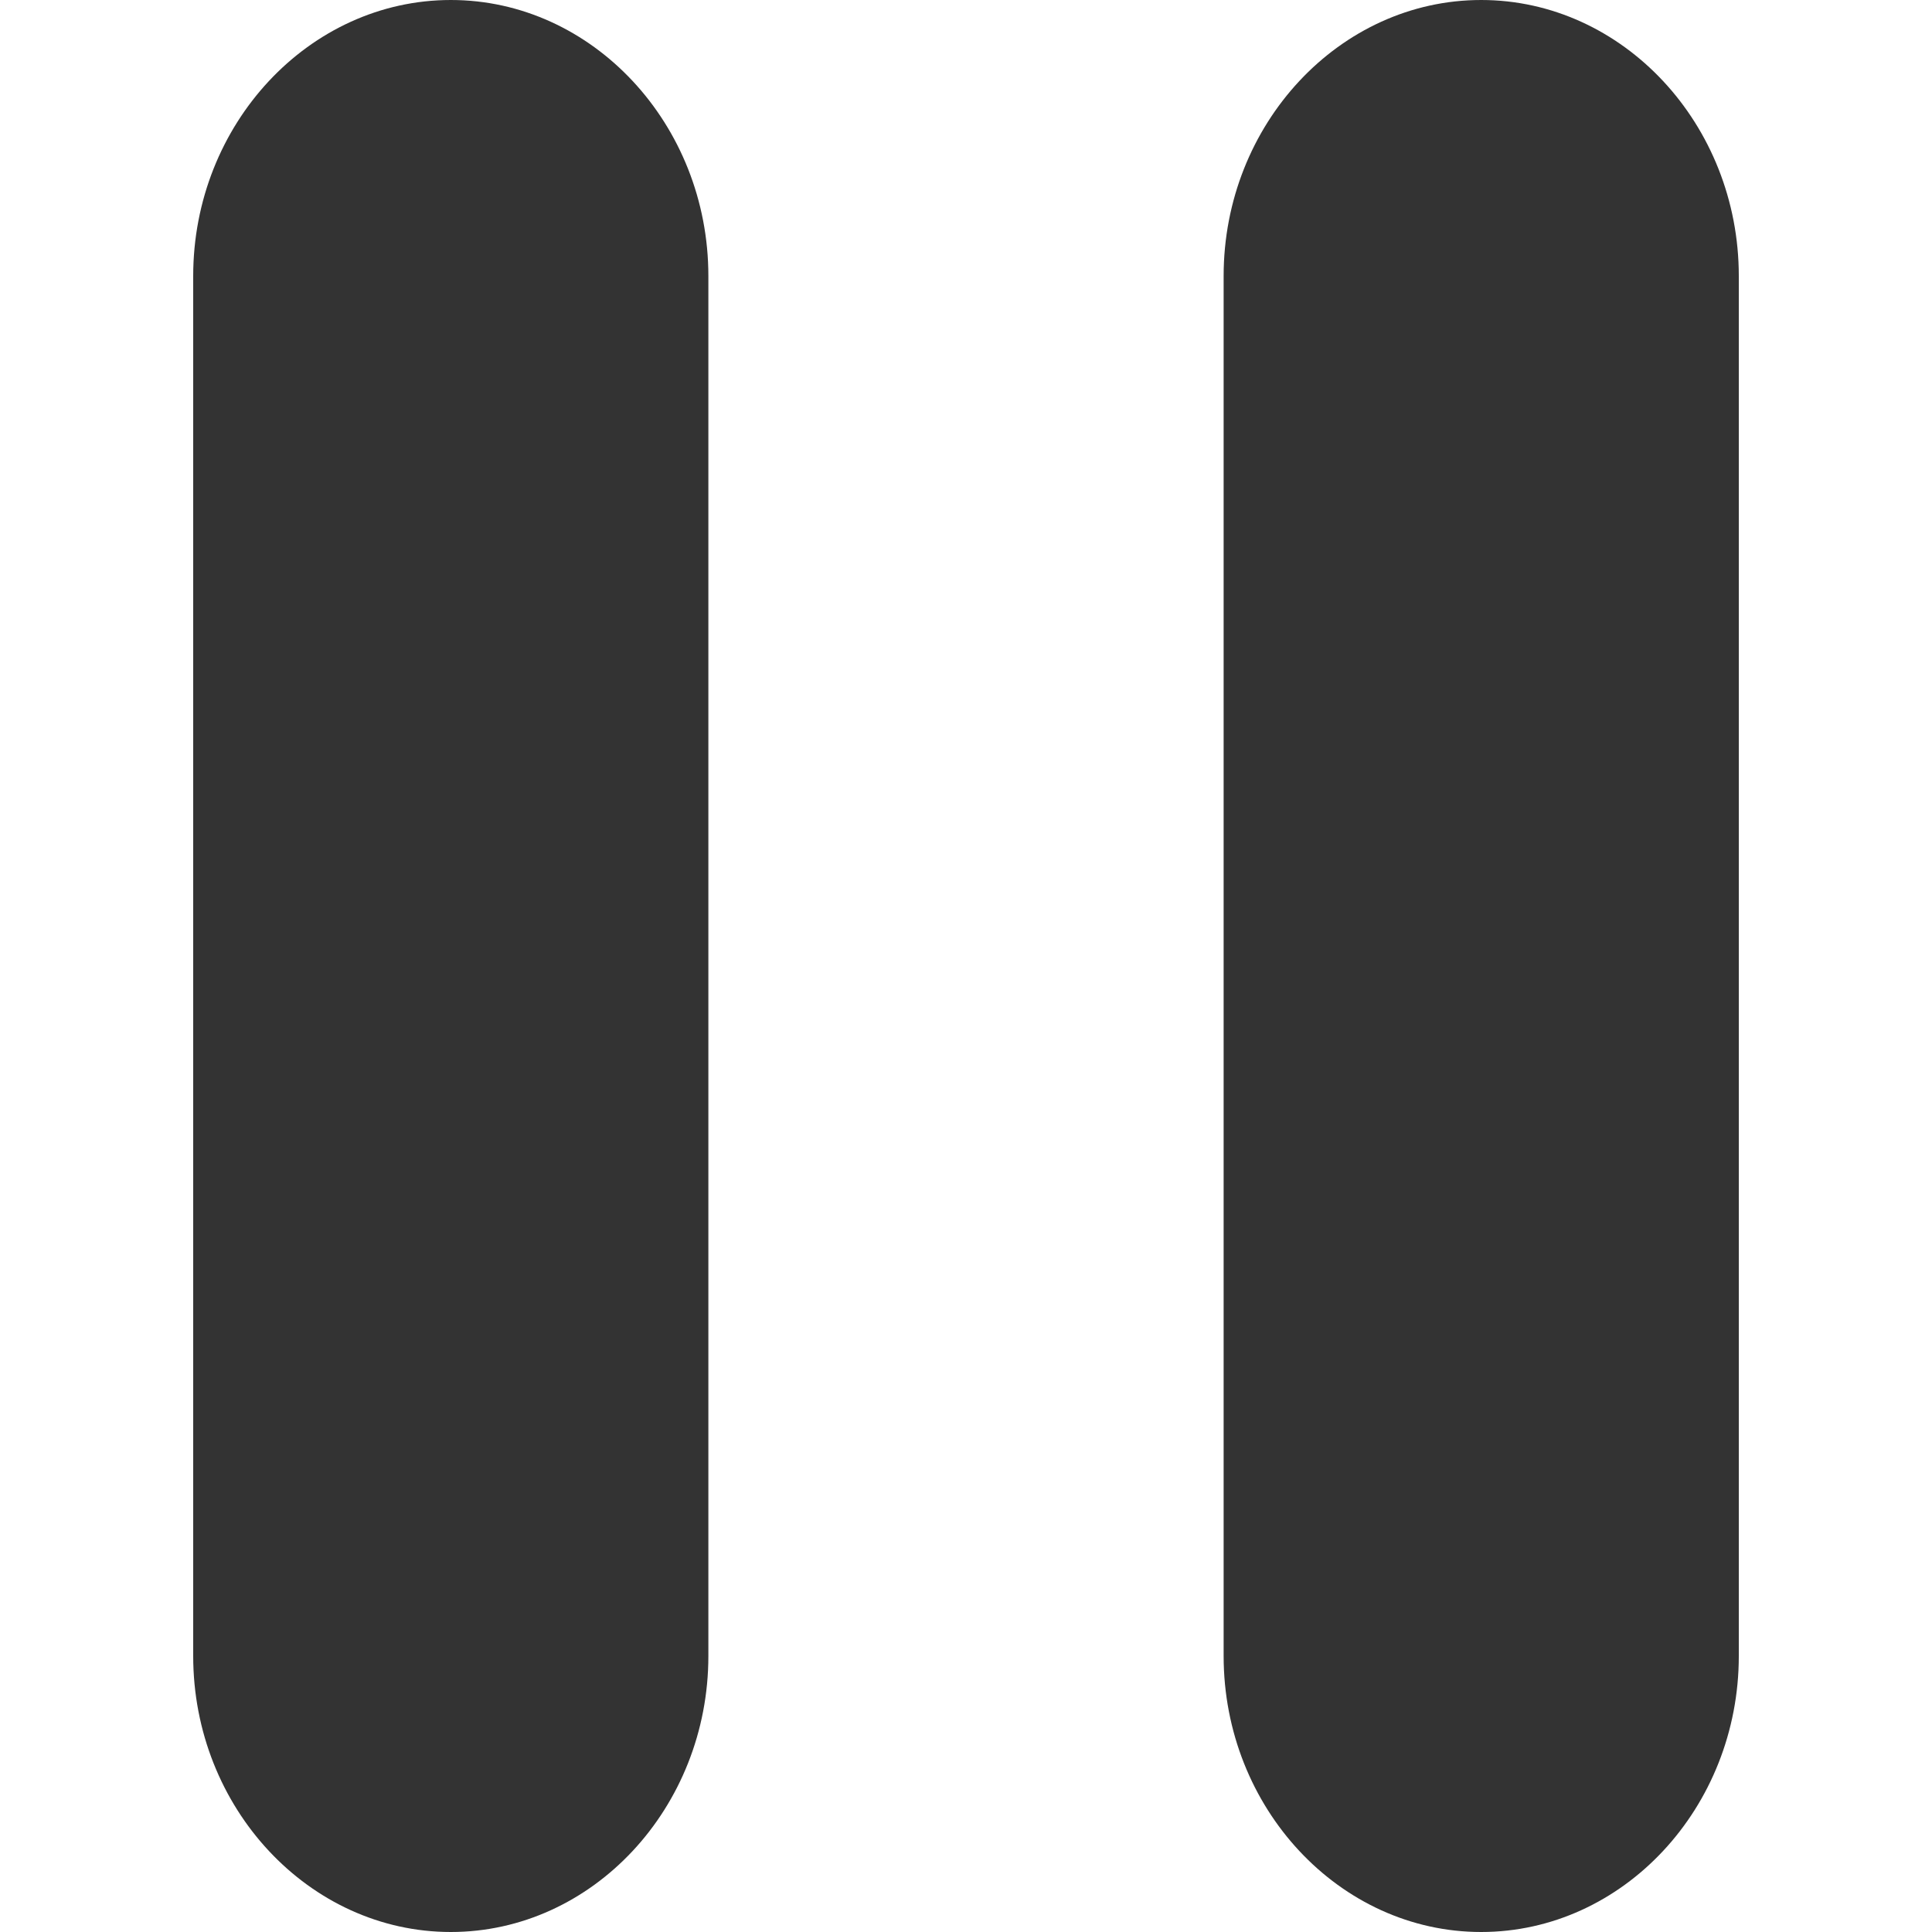 <svg width="20" height="20" viewBox="0 0 20 20" fill="none" xmlns="http://www.w3.org/2000/svg">
<path d="M4.667 20C6.133 20 7.333 18.714 7.333 17.143V2.857C7.333 1.286 6.133 0 4.667 0C3.2 0 2 1.286 2 2.857V17.143C2 18.714 3.2 20 4.667 20ZM12.667 2.857V17.143C12.667 18.714 13.867 20 15.333 20C16.8 20 18 18.714 18 17.143V2.857C18 1.286 16.8 0 15.333 0C13.867 0 12.667 1.286 12.667 2.857Z" fill="#333333"/>
</svg>
